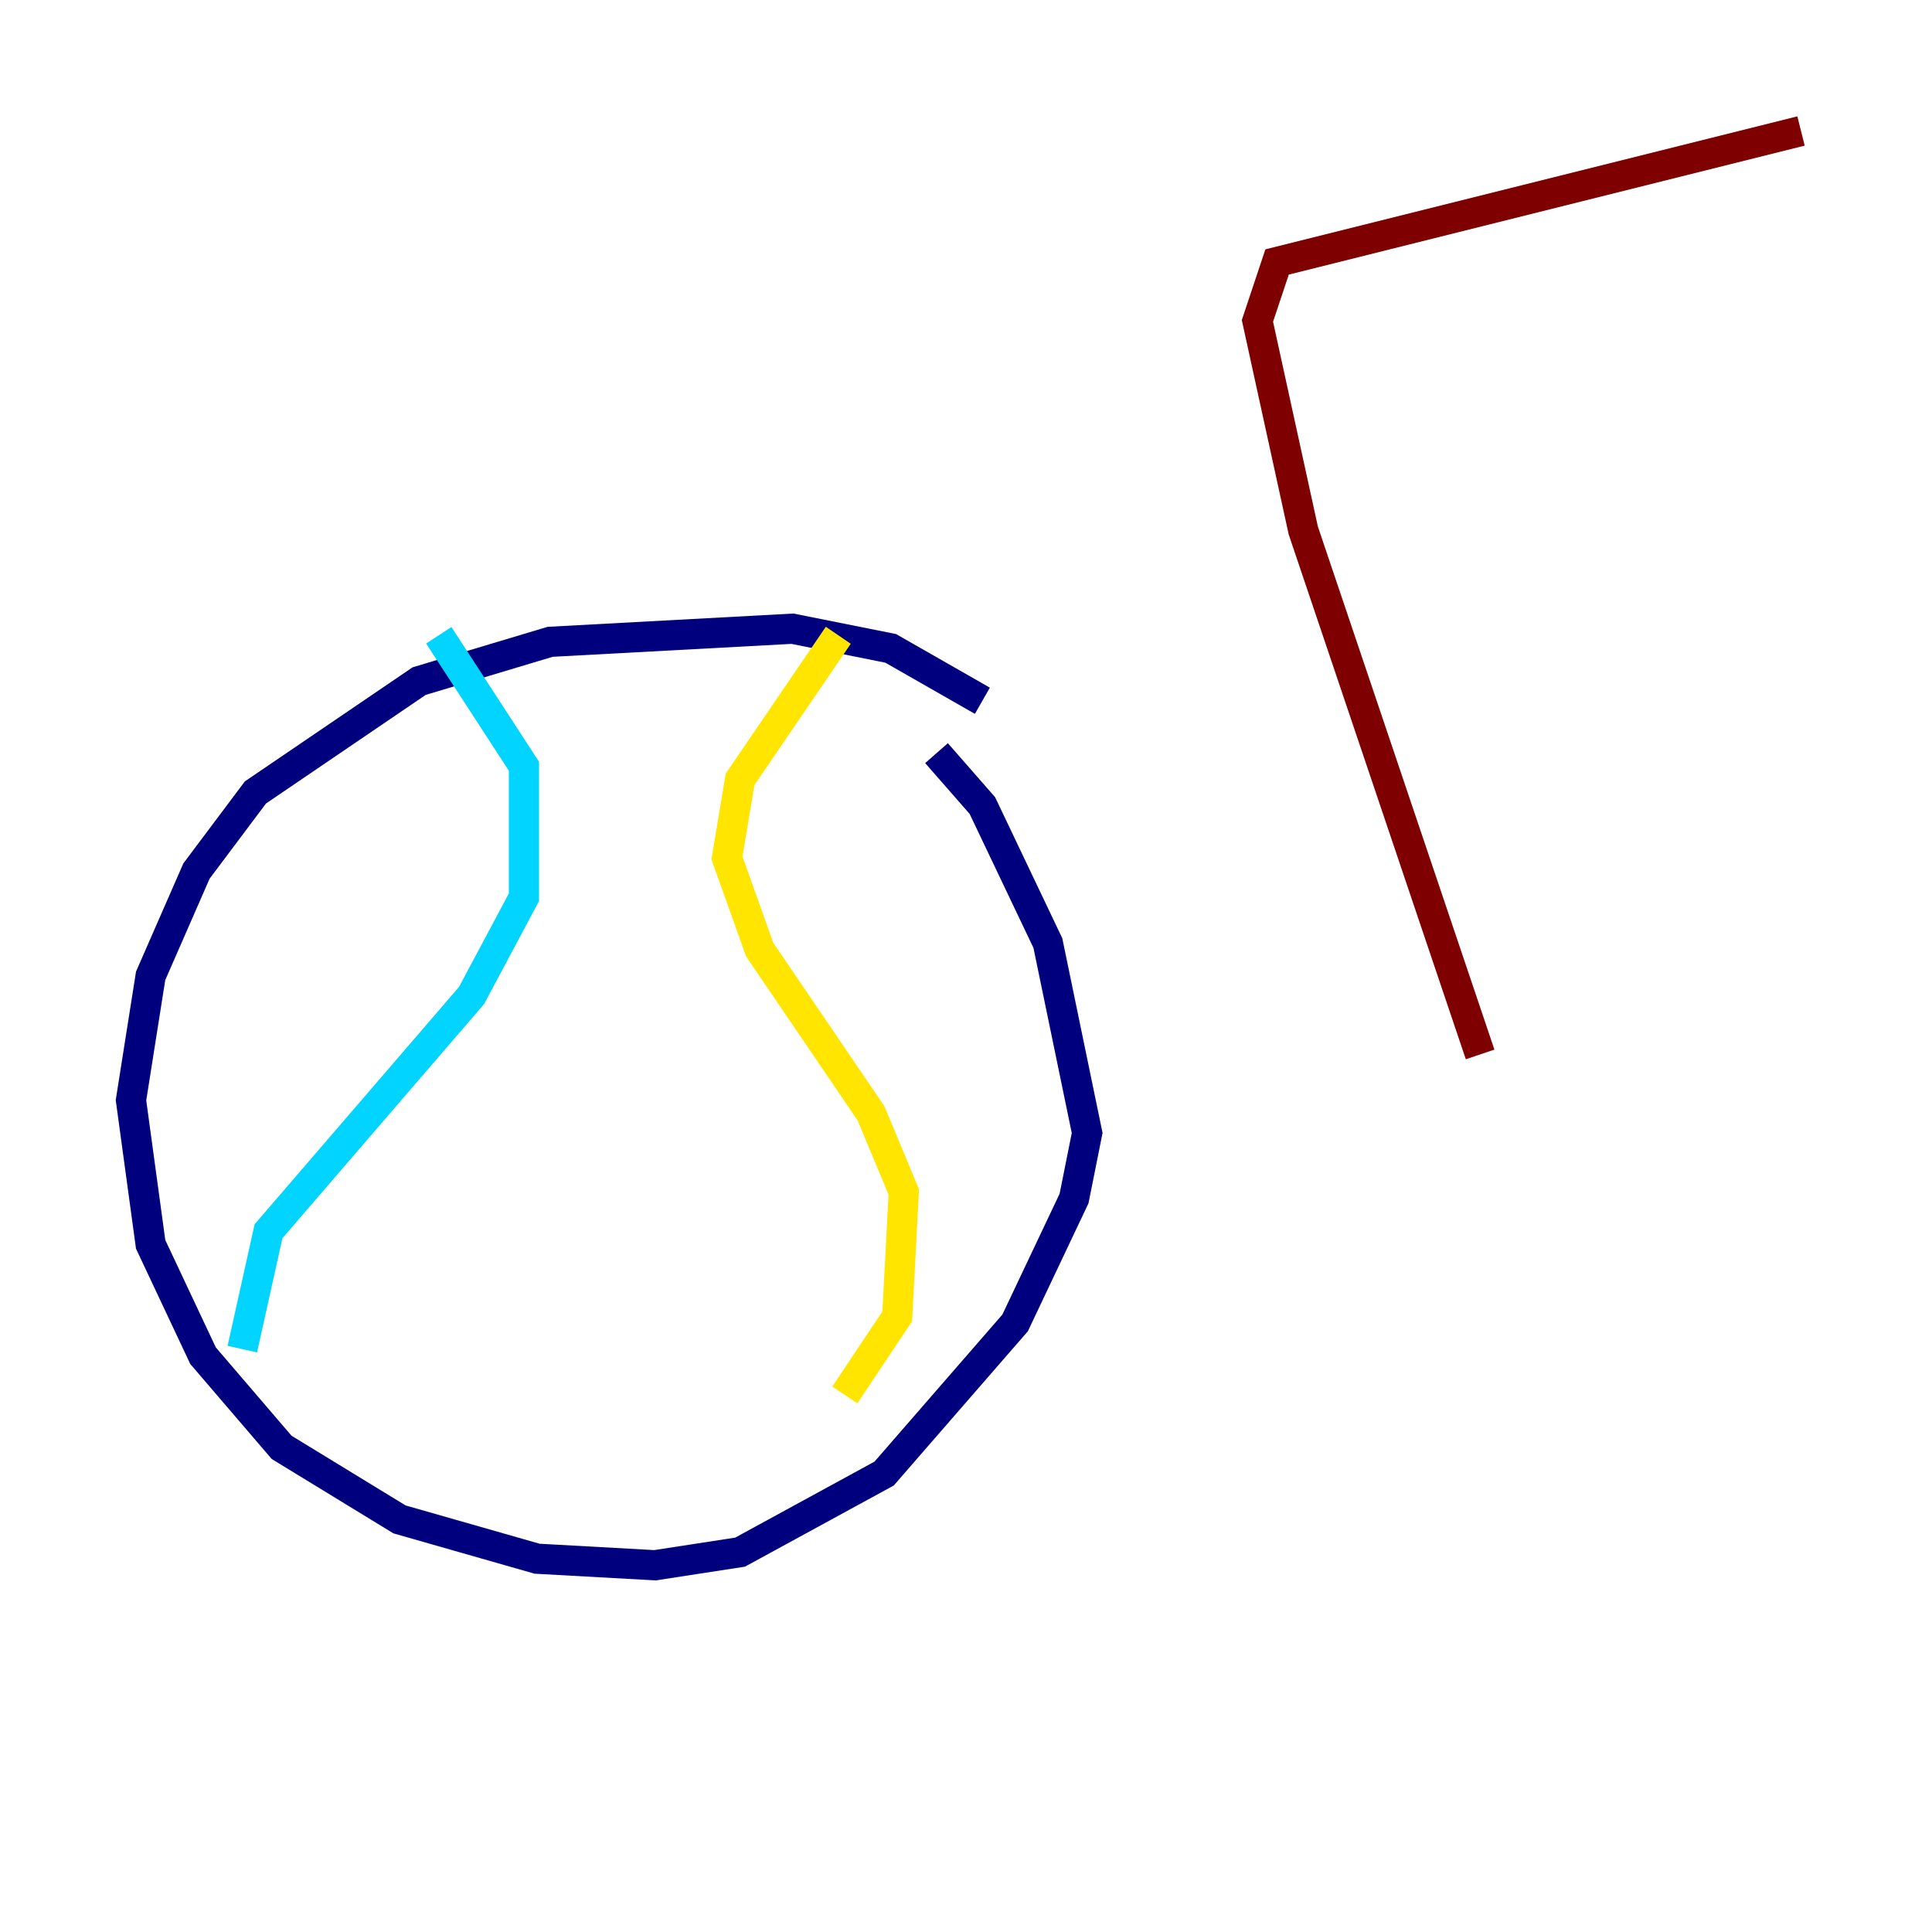 <?xml version="1.0" encoding="utf-8" ?>
<svg baseProfile="tiny" height="128" version="1.2" viewBox="0,0,128,128" width="128" xmlns="http://www.w3.org/2000/svg" xmlns:ev="http://www.w3.org/2001/xml-events" xmlns:xlink="http://www.w3.org/1999/xlink"><defs /><polyline fill="none" points="65.085,46.427 59.01,42.956 52.502,41.654 36.447,42.522 27.77,45.125 16.922,52.502 13.017,57.709 9.98,64.651 8.678,72.895 9.98,82.441 13.451,89.817 18.658,95.891 26.468,100.664 35.58,103.268 43.39,103.702 49.031,102.834 58.576,97.627 67.254,87.647 71.159,79.403 72.027,75.064 69.424,62.481 65.085,53.37 62.047,49.898" stroke="#00007f" stroke-width="2" /><polyline fill="none" points="29.071,42.088 34.712,50.766 34.712,59.444 31.241,65.953 17.79,81.573 16.054,89.383" stroke="#00d4ff" stroke-width="2" /><polyline fill="none" points="55.539,42.088 49.031,51.634 48.163,56.841 50.332,62.915 57.709,73.763 59.878,78.969 59.444,87.214 55.973,92.42" stroke="#ffe500" stroke-width="2" /><polyline fill="none" points="119.322,8.678 84.61,17.356 83.308,21.261 86.346,35.146 98.061,69.858" stroke="#7f0000" stroke-width="2" /></svg>